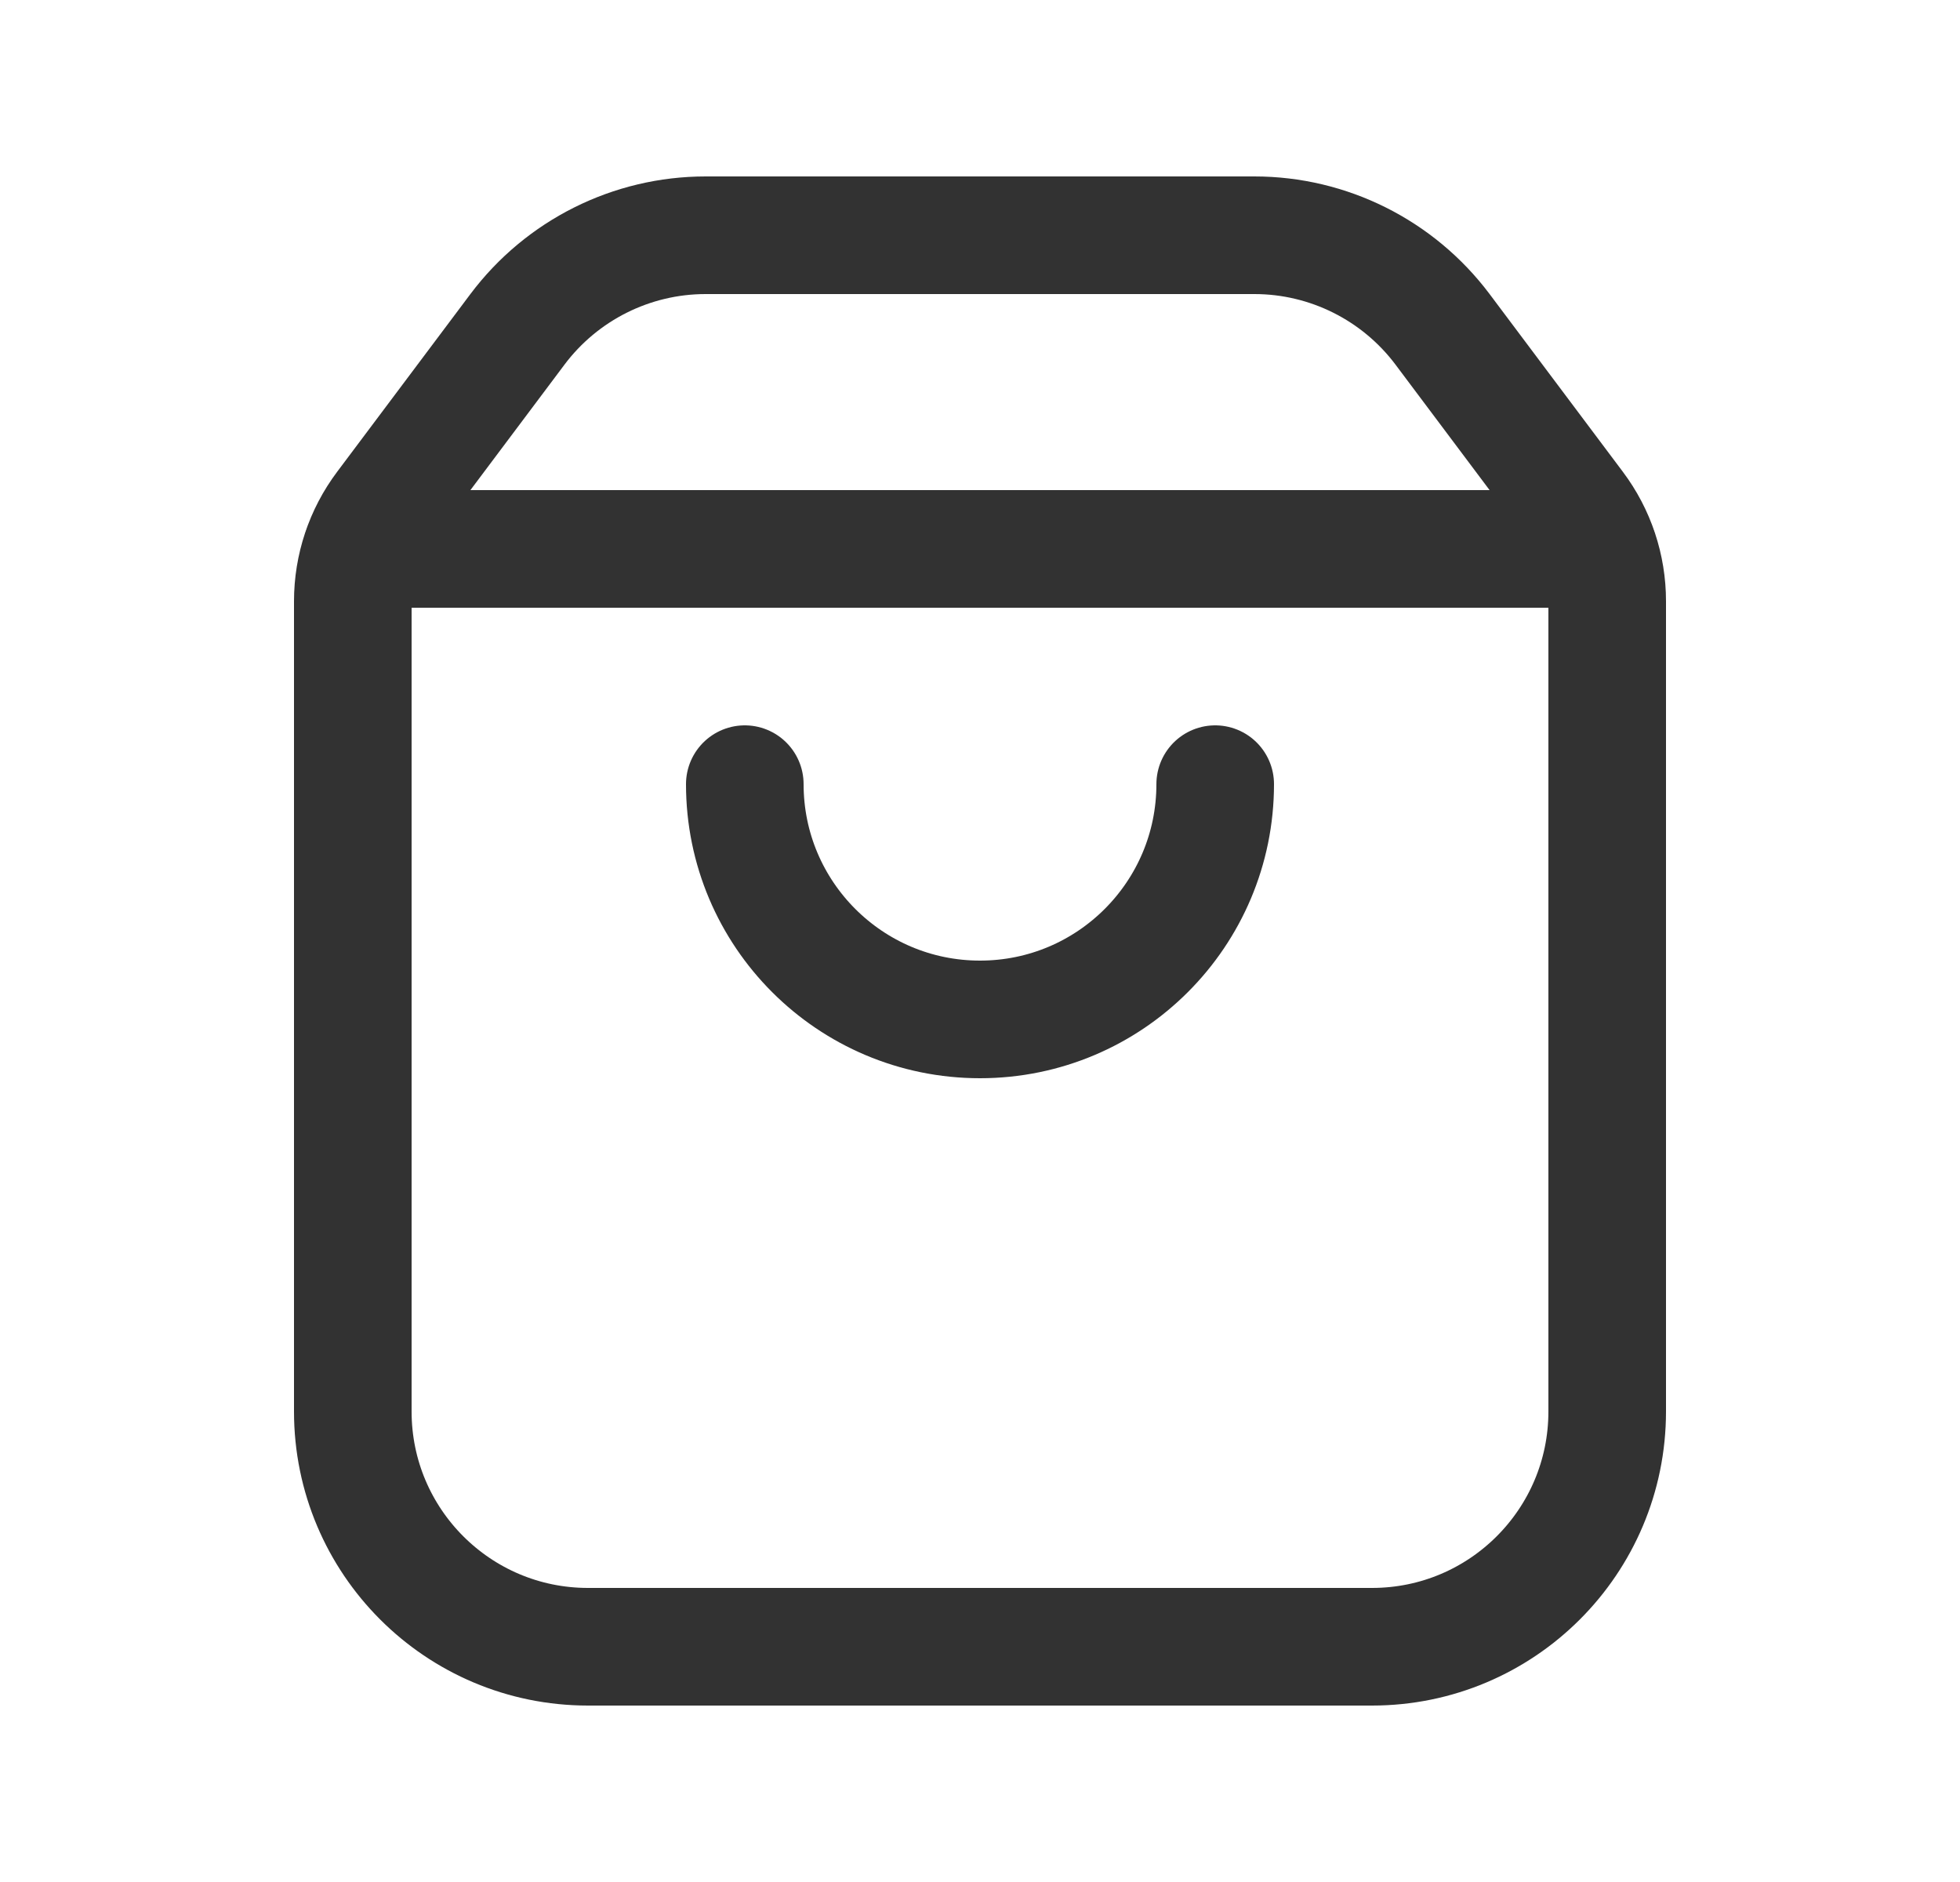 <svg width="25" height="24" viewBox="0 0 25 24" fill="none" xmlns="http://www.w3.org/2000/svg">
<path fill-rule="evenodd" clip-rule="evenodd" d="M20.1 6.467L18.4 4.2C17.833 3.445 16.944 3 16 3H9C8.056 3 7.167 3.445 6.6 4.2L4.9 6.467C4.64 6.813 4.5 7.234 4.5 7.667V18C4.5 19.657 5.843 21 7.5 21H17.5C19.157 21 20.5 19.657 20.5 18V7.667C20.5 7.234 20.36 6.813 20.1 6.467Z" stroke="#323232" stroke-width="1.5" stroke-linecap="round" stroke-linejoin="round"/>
<path d="M15.5 10C15.5 11.657 14.157 13 12.5 13C10.843 13 9.5 11.657 9.5 10" stroke="#323232" stroke-width="1.5" stroke-linecap="round" stroke-linejoin="round"/>
<path d="M20.38 7H4.62" stroke="#323232" stroke-width="1.5" stroke-linecap="round" stroke-linejoin="round"/>
</svg>

